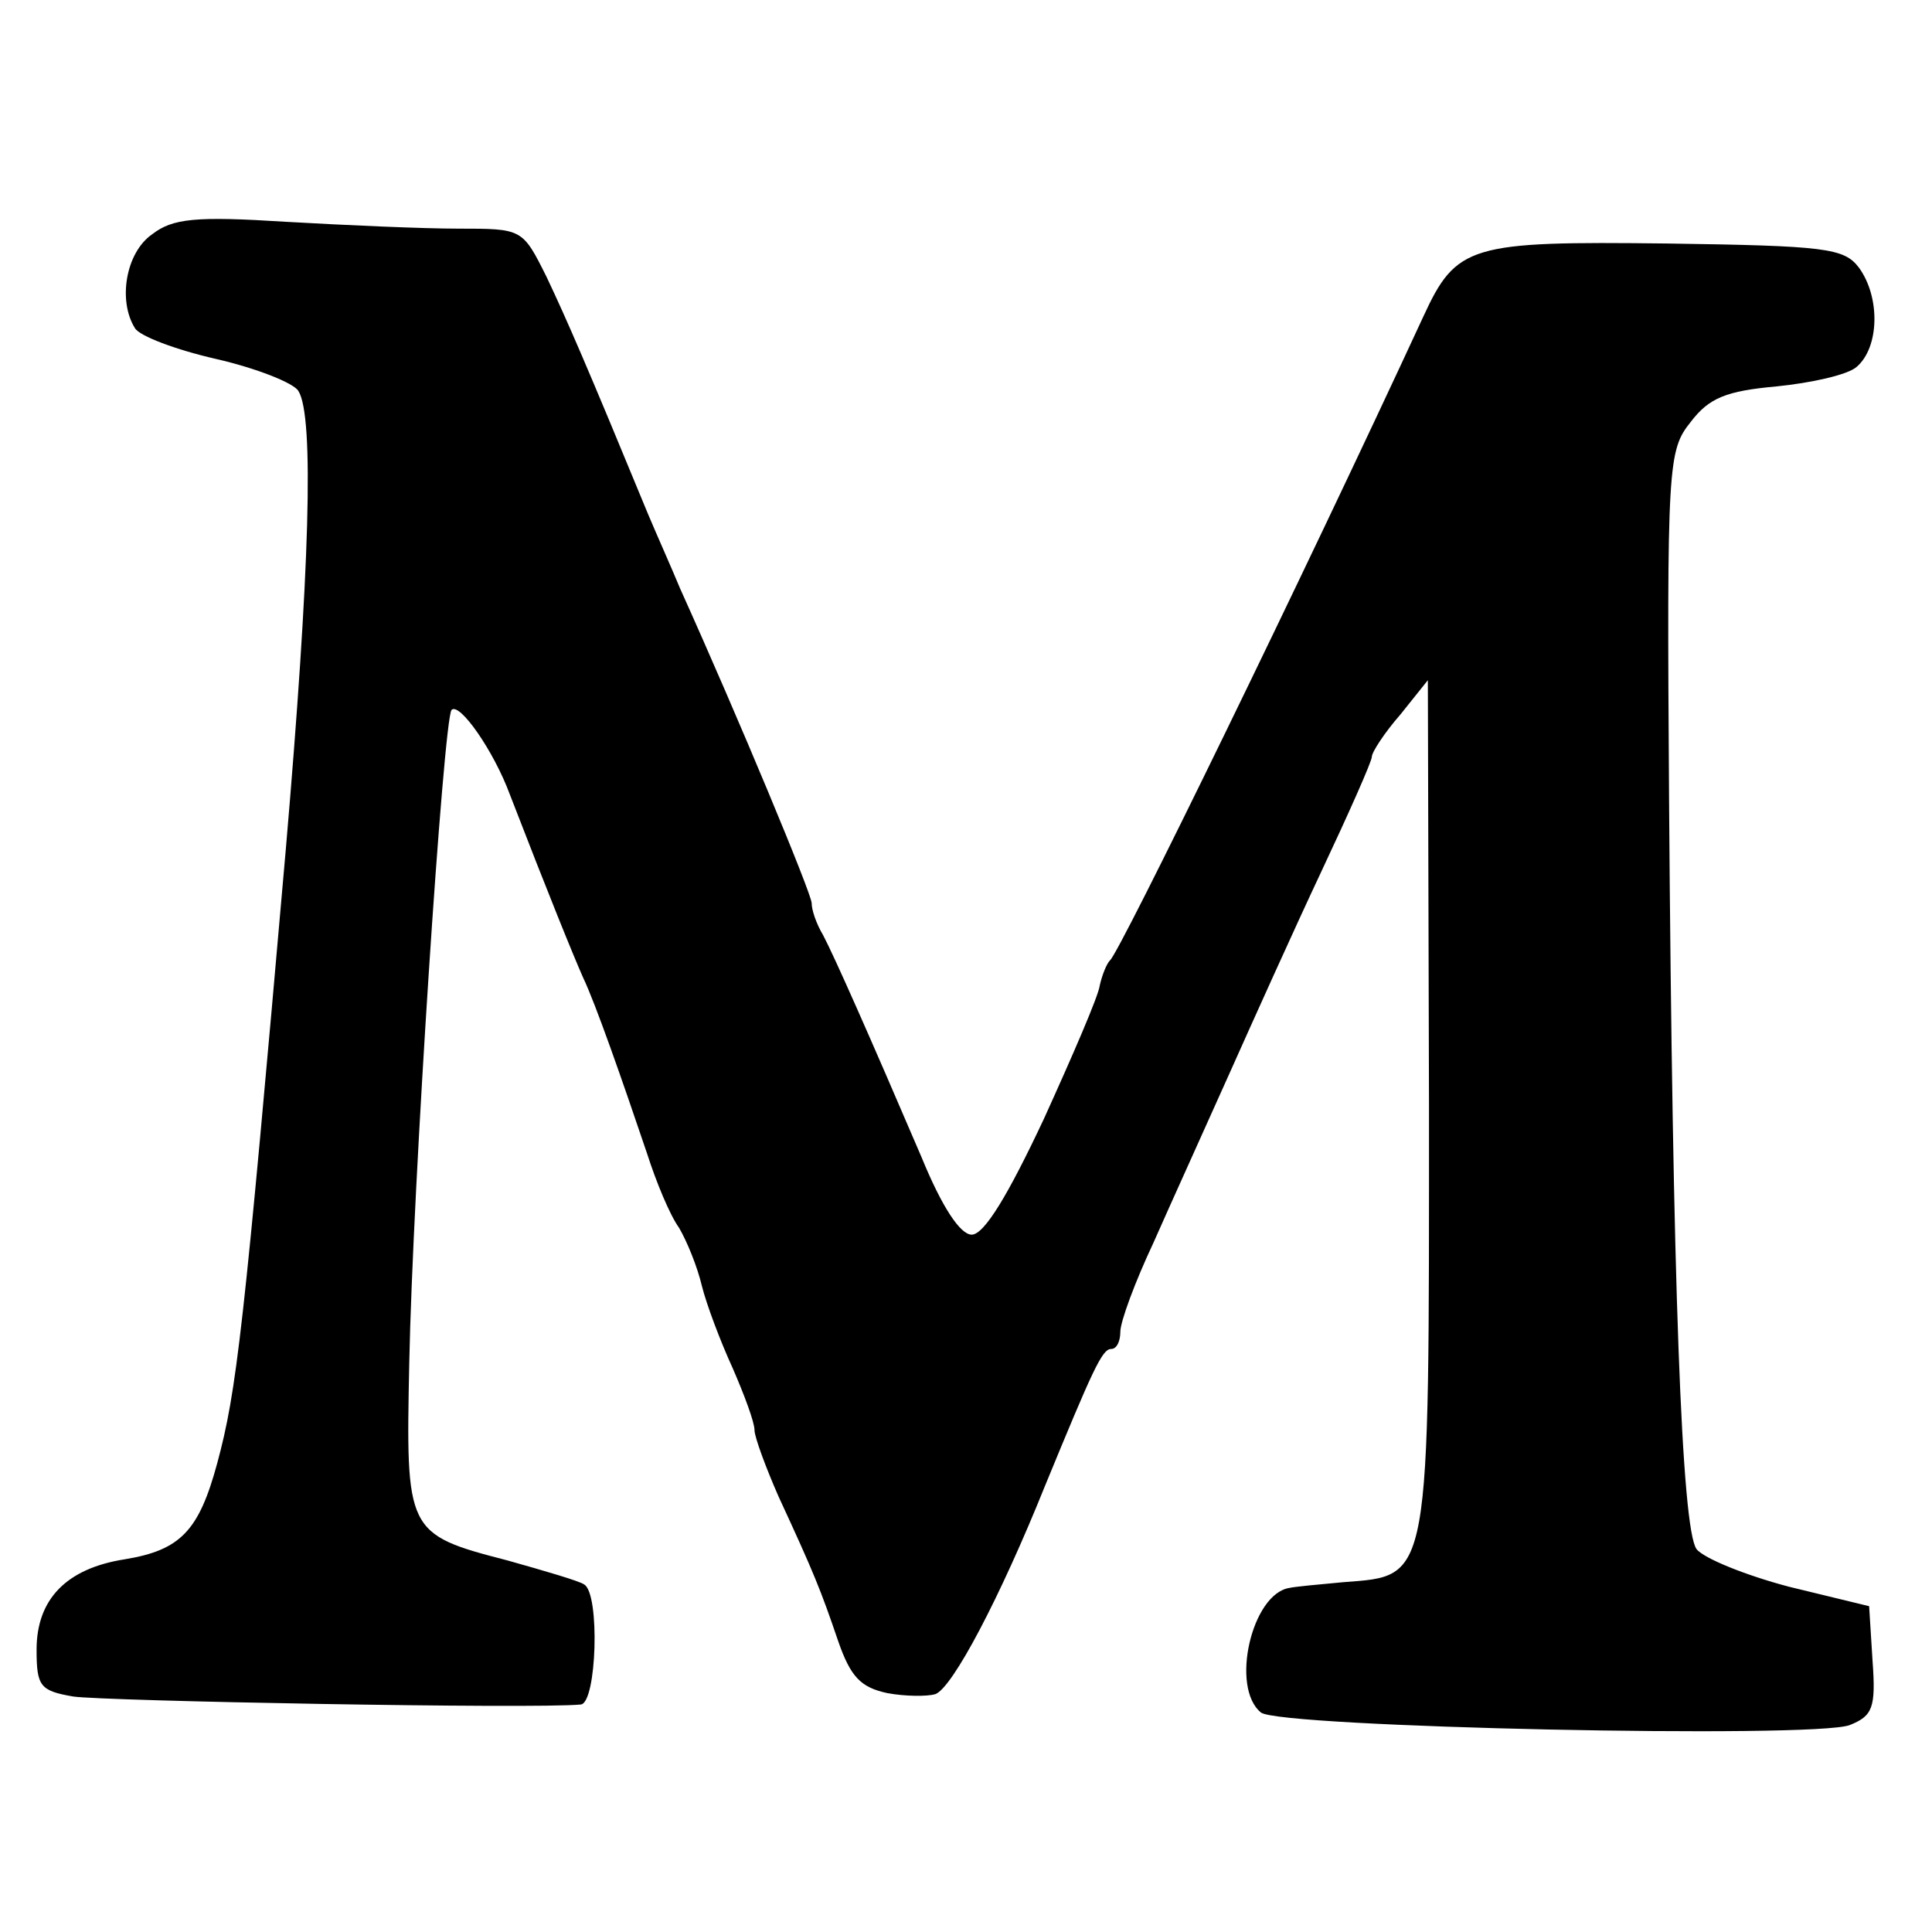 <?xml version="1.0" standalone="no"?>
<!DOCTYPE svg PUBLIC "-//W3C//DTD SVG 20010904//EN"
 "http://www.w3.org/TR/2001/REC-SVG-20010904/DTD/svg10.dtd">
<svg version="1.0" xmlns="http://www.w3.org/2000/svg"
 width="169pt" height="169pt" viewBox="0 0 169 169"
 preserveAspectRatio="xMidYMid meet">
<g transform="translate(0,169) scale(0.1,-0.1)"
fill="#000000" stroke="none">
<path d="M133 1485 c-23 -16 -30 -58 -15 -82 4 -7 36 -19 71 -27 35 -8 68 -21
72 -28 14 -22 10 -157 -11 -401 -37 -423 -43 -474 -60 -537 -16 -59 -32 -76
-81 -84 -51 -8 -77 -35 -77 -79 0 -32 3 -36 32 -41 26 -4 403 -11 444 -7 14 1
17 97 3 105 -4 3 -35 12 -67 21 -89 23 -89 25 -86 173 3 153 30 563 37 571 7
7 37 -36 51 -74 34 -88 56 -142 64 -160 11 -23 34 -89 56 -154 8 -25 20 -54
28 -65 7 -12 16 -34 20 -51 4 -16 16 -48 27 -72 10 -23 19 -47 19 -54 0 -6 10
-33 21 -58 31 -67 37 -82 52 -126 11 -32 20 -41 43 -46 16 -3 35 -3 42 -1 15
5 57 85 96 182 42 102 50 120 58 120 5 0 8 7 8 15 0 9 13 44 29 78 15 34 45
100 66 147 21 47 57 127 81 178 24 51 44 96 44 100 0 4 11 21 25 37 l24 30 1
-371 c0 -421 2 -412 -75 -418 -22 -2 -43 -4 -47 -5 -33 -5 -52 -87 -25 -109
16 -13 483 -23 515 -11 20 8 23 15 20 56 l-3 48 -70 17 c-38 10 -75 25 -81 33
-13 18 -21 233 -24 655 -2 295 -1 306 19 331 16 21 31 27 75 31 30 3 62 10 70
17 20 17 21 61 2 87 -13 17 -29 19 -168 21 -172 2 -184 -1 -213 -64 -105 -227
-266 -557 -274 -563 -3 -3 -7 -13 -9 -22 -1 -9 -24 -62 -49 -117 -31 -66 -52
-101 -63 -101 -10 0 -26 24 -44 68 -45 105 -76 175 -86 194 -6 10 -10 22 -10
28 0 8 -64 162 -115 275 -7 17 -20 46 -28 65 -54 131 -71 170 -89 208 -21 42
-21 42 -77 42 -31 0 -99 3 -151 6 -79 5 -99 3 -117 -11z"/>
</g>
</svg>

